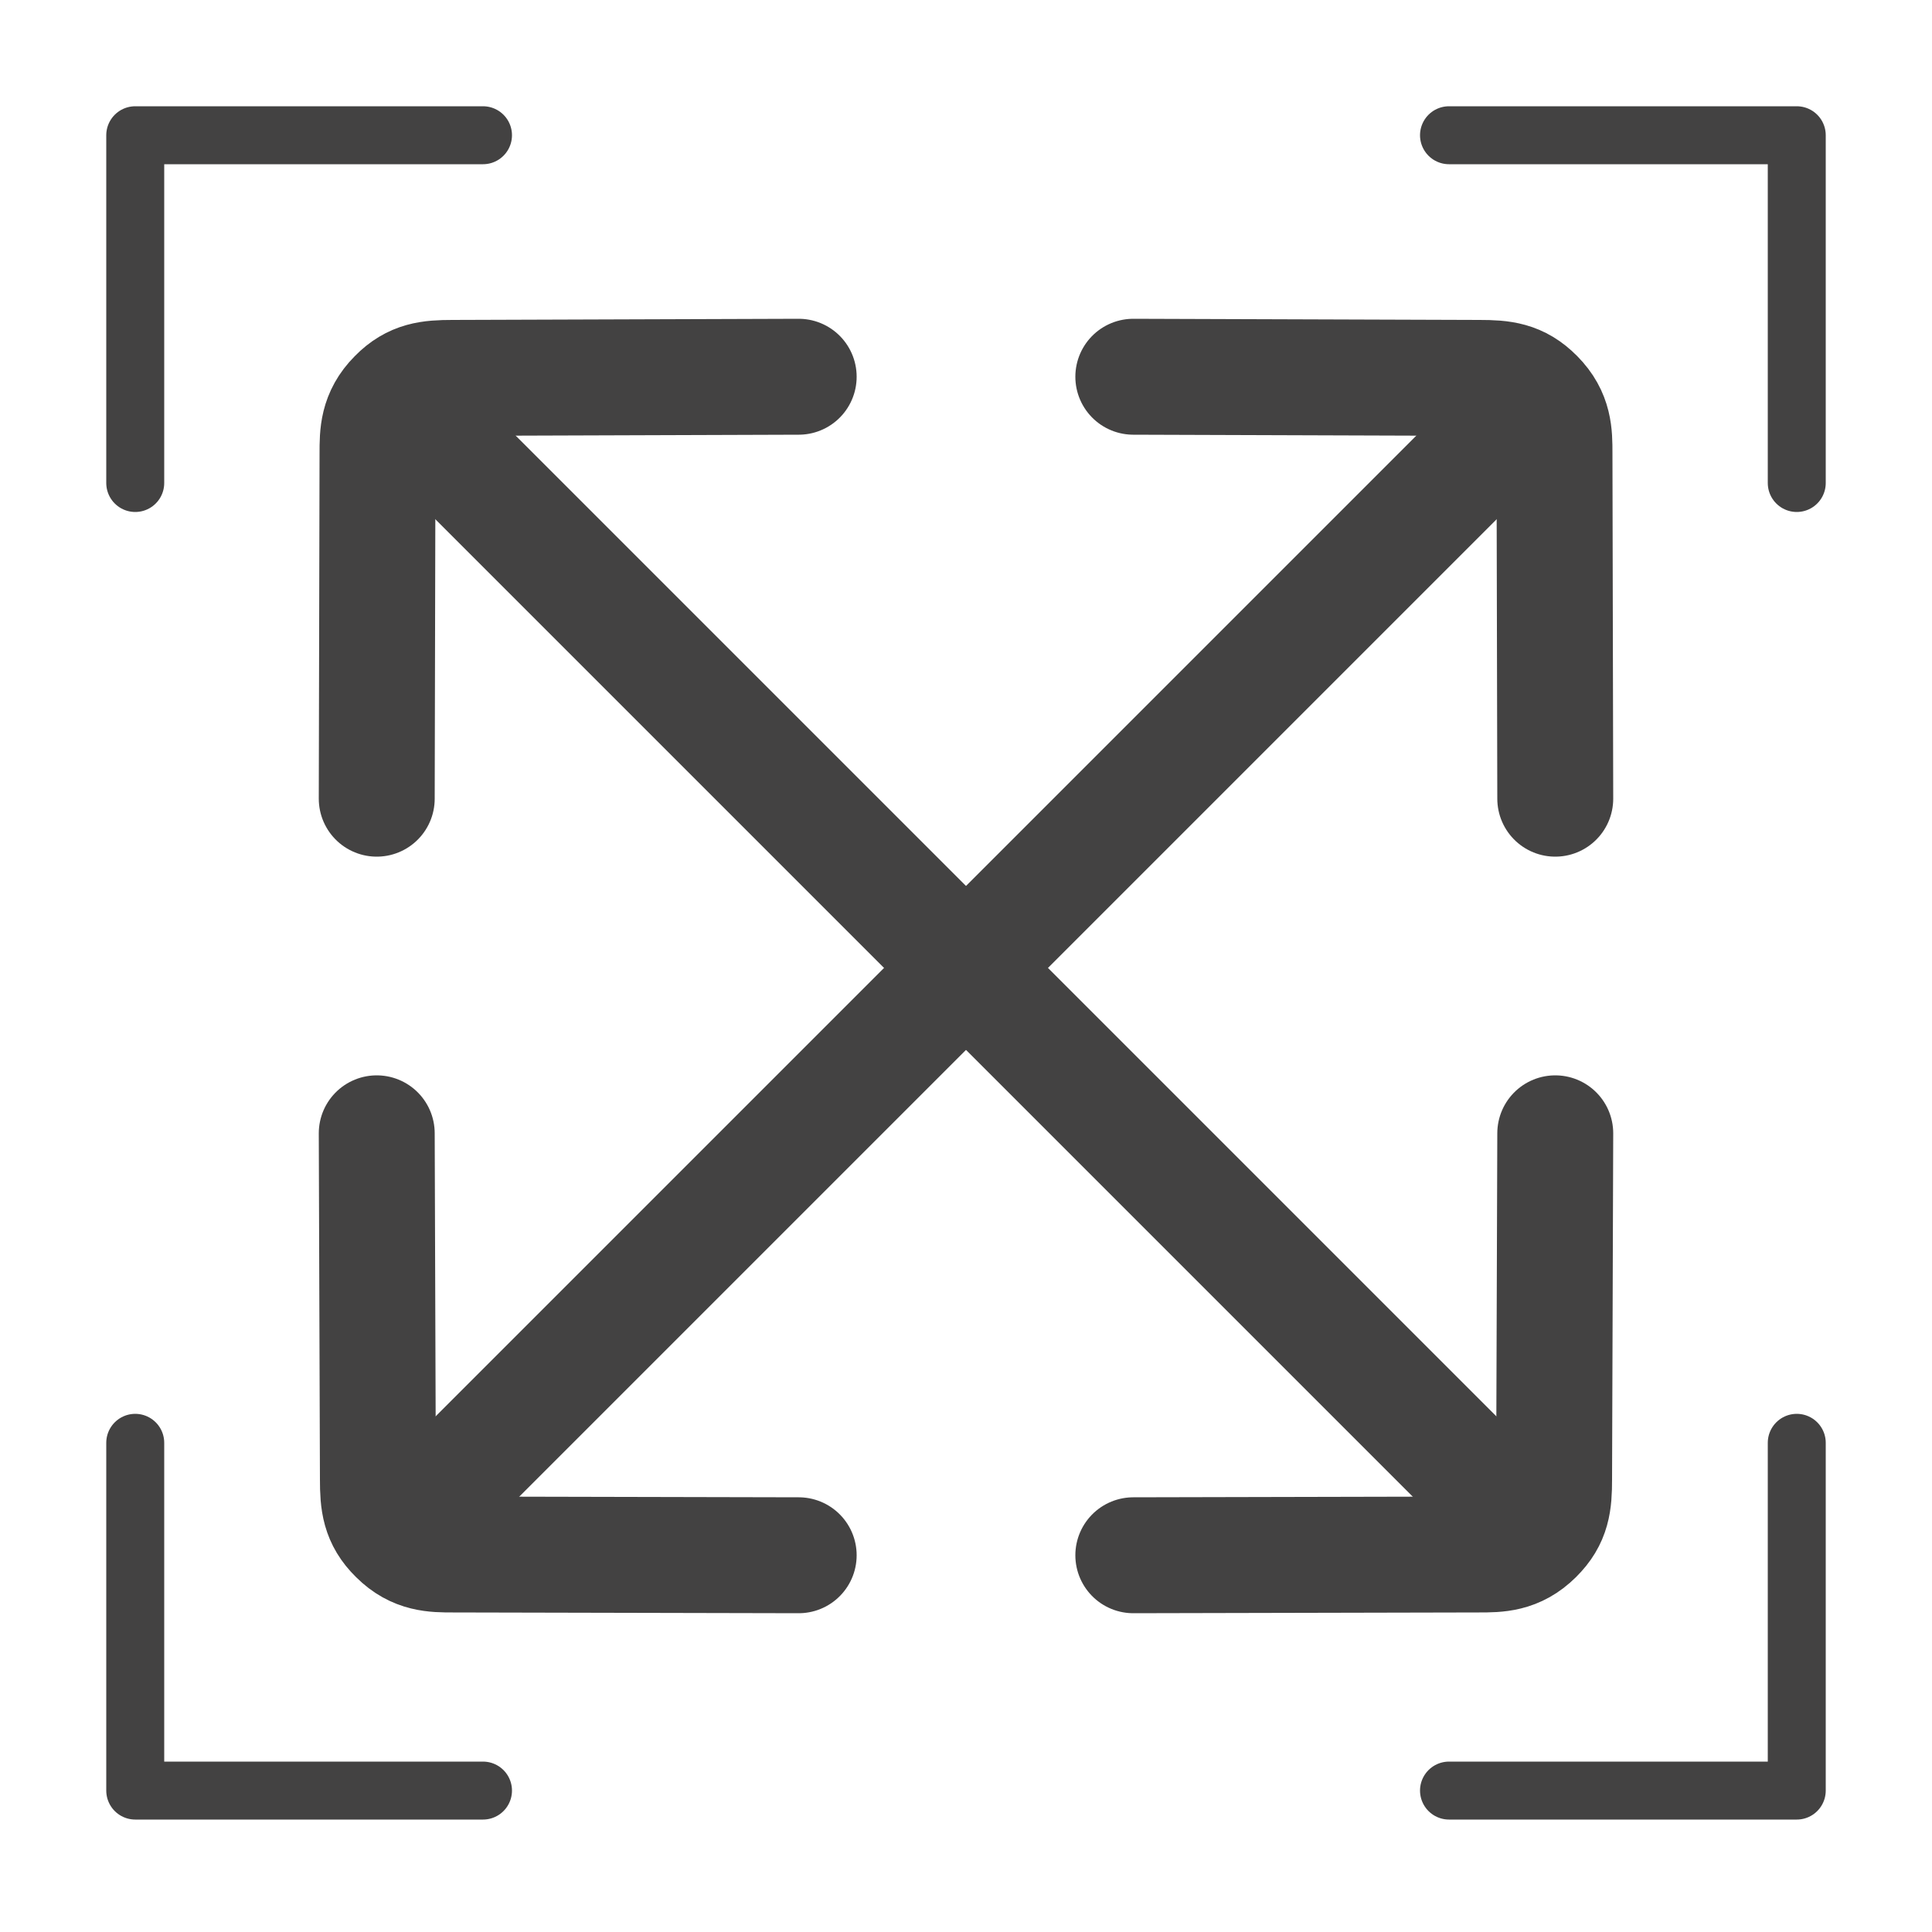 <?xml version="1.0" encoding="UTF-8"?>
<!DOCTYPE svg PUBLIC "-//W3C//DTD SVG 1.1//EN" "http://www.w3.org/Graphics/SVG/1.1/DTD/svg11.dtd">

<svg xmlns="http://www.w3.org/2000/svg" xml:space="preserve" width="100%" height="100%" version="1.1" style="shape-rendering:geometricPrecision; text-rendering:geometricPrecision; image-rendering:optimizeQuality; fill-rule:evenodd; clip-rule:evenodd"
viewBox="0 0 5000 5000"
 xmlns:xlink="http://www.w3.org/1999/xlink">
 <defs>
  <style type="text/css">
   <![CDATA[
    .str0 {stroke:#434242;stroke-width:150;stroke-linecap:round;stroke-linejoin:round}
    .str2 {stroke:#434242;stroke-width:300;stroke-linecap:round}
    .str1 {stroke:#434242;stroke-width:300;stroke-linecap:round}
    .fil0 {fill:none}
   ]]>
  </style>
 </defs>
 <g id="Layer_x0020_1">
  <polyline class="fil0 str0" points="350,1250 350,350 1250,350 "/>
  <polyline class="fil0 str0" points="4650,1250 4650,350 3750,350 "/>
  <polyline class="fil0 str0" points="350,3734 350,4634 1250,4634 "/>
  <polyline class="fil0 str0" points="4650,3734 4650,4634 3750,4634 "/>
  <g id="_1118473664">
   <path class="fil0 str1" d="M975 2933l3 896c0,59 4,102 49,146 48,48 97,48 145,48l895 2"/>
   <line class="fil0 str2" x1="1042" y1="3963" x2="3976" y2= "1029" />
   <path class="fil0 str1" d="M2933 975l896 3c59,0 102,4 146,49 48,48 48,97 48,145l2 895"/>
  </g>
  <g id="_1118466048">
   <path class="fil0 str1" d="M2067 975l-896 3c-59,0 -102,4 -146,49 -48,48 -48,97 -48,145l-2 895"/>
   <line class="fil0 str2" x1="1037" y1="1042" x2="3971" y2= "3976" />
   <path class="fil0 str1" d="M4025 2933l-3 896c0,59 -4,102 -49,146 -48,48 -97,48 -145,48l-895 2"/>
  </g>
 </g>
</svg>

